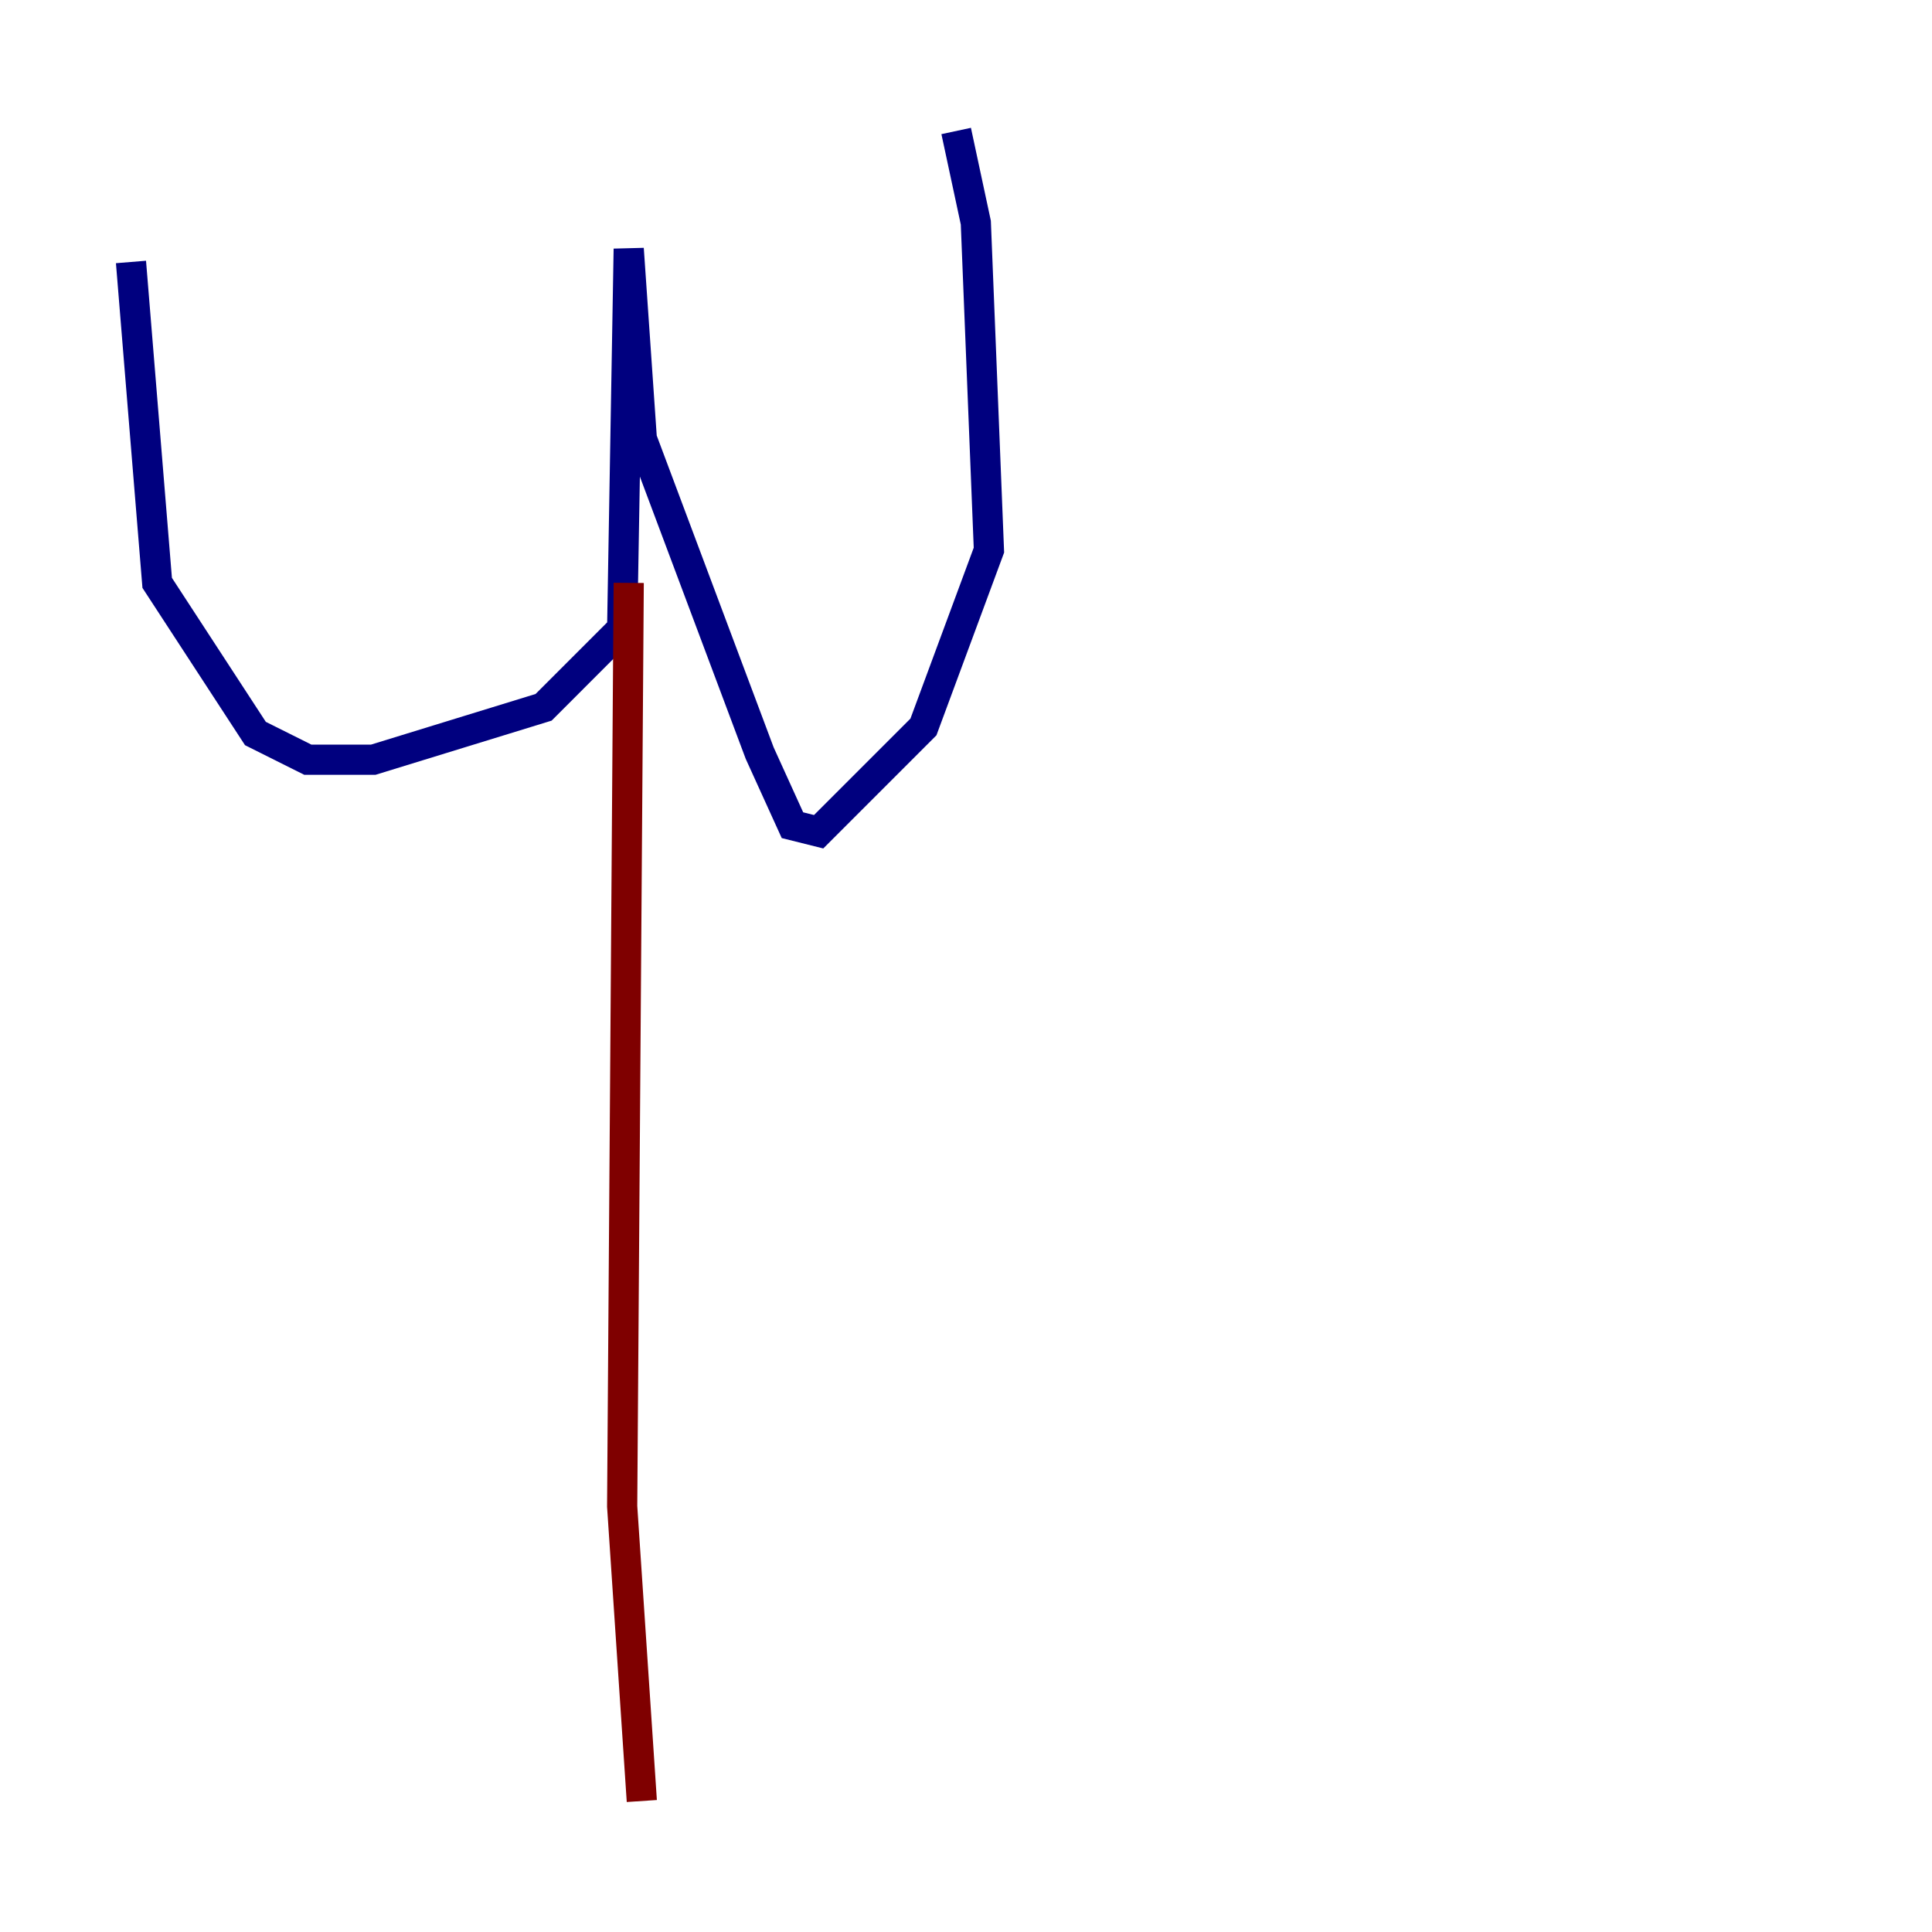 <?xml version="1.0" encoding="utf-8" ?>
<svg baseProfile="tiny" height="128" version="1.2" viewBox="0,0,128,128" width="128" xmlns="http://www.w3.org/2000/svg" xmlns:ev="http://www.w3.org/2001/xml-events" xmlns:xlink="http://www.w3.org/1999/xlink"><defs /><polyline fill="none" points="63.349,8.678 64.651,14.752 65.519,36.447 61.18,48.163 54.237,55.105 52.502,54.671 50.332,49.898 42.522,29.071 41.654,16.488 41.22,41.654 36.014,46.861 24.732,50.332 20.393,50.332 16.922,48.597 10.414,38.617 8.678,17.356" stroke="#00007f" stroke-width="2" /><polyline fill="none" points="41.654,38.617 41.22,99.797 42.522,119.322" stroke="#7f0000" stroke-width="2" /></svg>